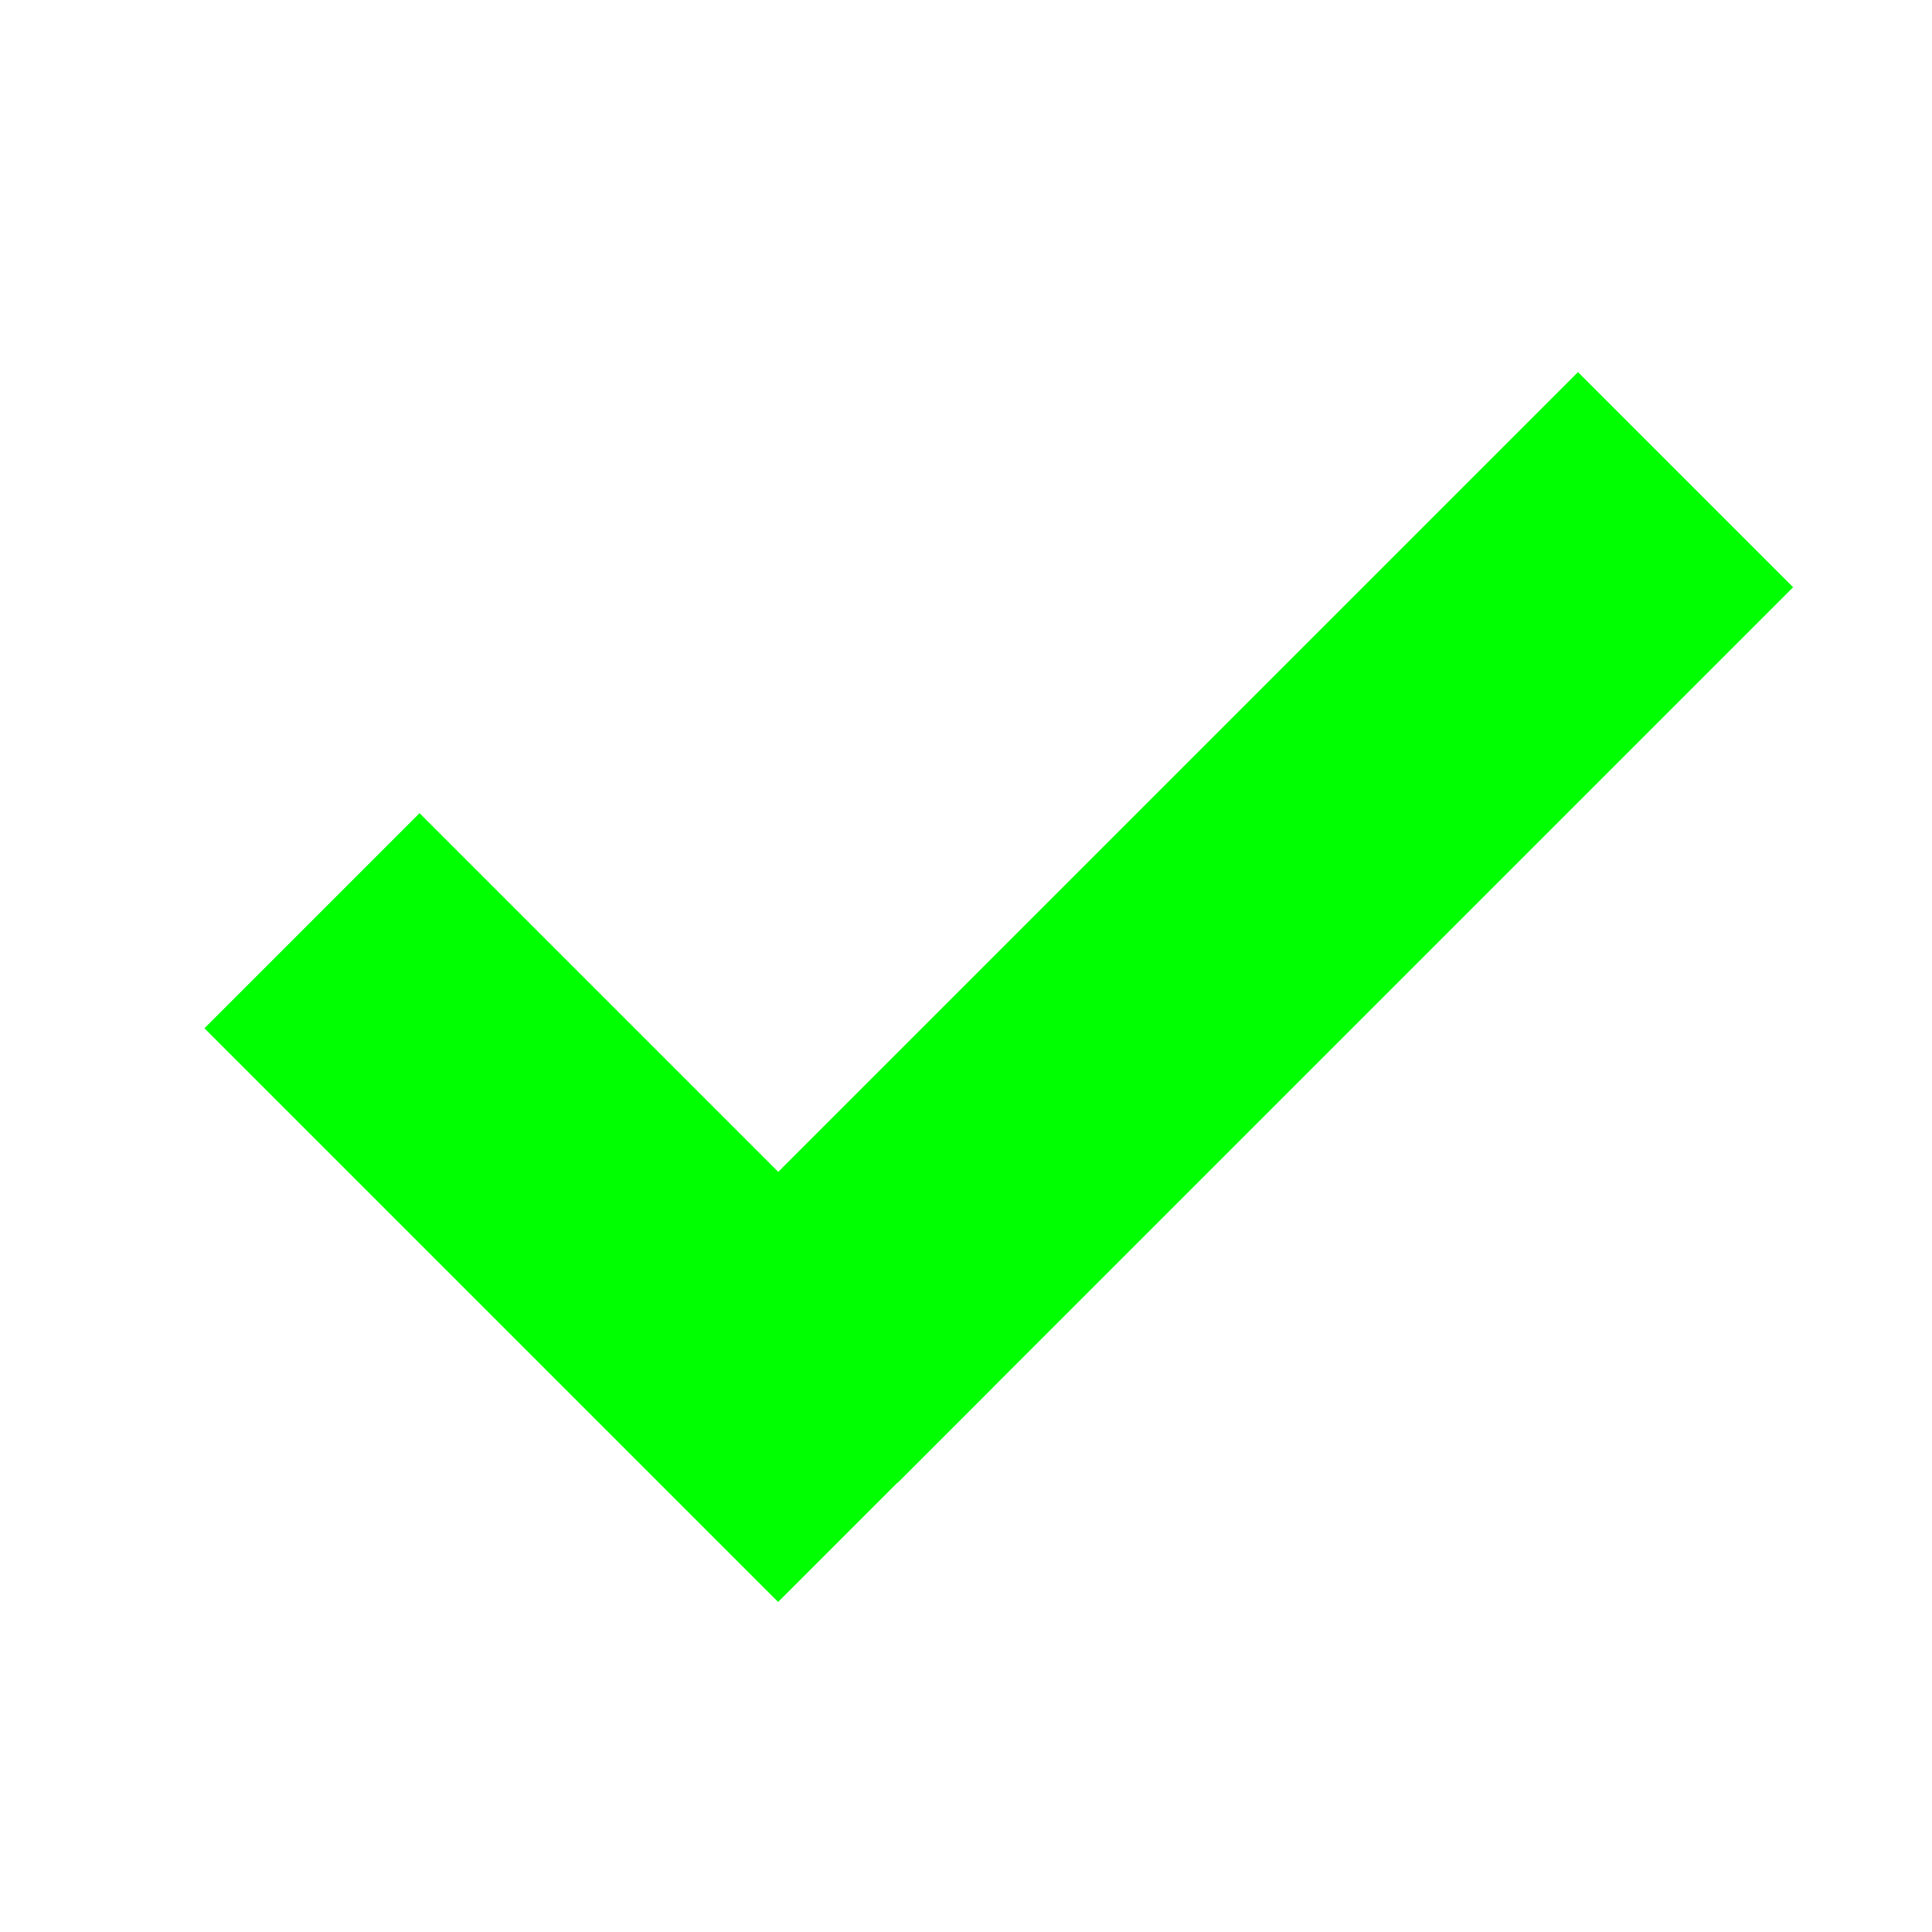<?xml version="1.0" encoding="UTF-8" standalone="no"?>
<!-- Created with Inkscape (http://www.inkscape.org/) -->

<svg
   width="36"
   height="36"
   viewBox="0 0 9.525 9.525"
   version="1.1"
   id="svg1"
   inkscape:version="1.4 (86a8ad7, 2024-10-11)"
   sodipodi:docname="a0ok_60x60.svg"
   xmlns:inkscape="http://www.inkscape.org/namespaces/inkscape"
   xmlns:sodipodi="http://sodipodi.sourceforge.net/DTD/sodipodi-0.dtd"
   xmlns="http://www.w3.org/2000/svg"
   xmlns:svg="http://www.w3.org/2000/svg">
  <sodipodi:namedview
     id="namedview1"
     pagecolor="#505050"
     bordercolor="#ffffff"
     borderopacity="1"
     inkscape:showpageshadow="0"
     inkscape:pageopacity="0"
     inkscape:pagecheckerboard="1"
     inkscape:deskcolor="#505050"
     inkscape:document-units="mm"
     inkscape:zoom="16"
     inkscape:cx="8.71875"
     inkscape:cy="15.65625"
     inkscape:window-width="1856"
     inkscape:window-height="897"
     inkscape:window-x="54"
     inkscape:window-y="-8"
     inkscape:window-maximized="1"
     inkscape:current-layer="layer1" />
  <defs
     id="defs1">
    <pattern
       id="EMFhbasepattern"
       patternUnits="userSpaceOnUse"
       width="6"
       height="6"
       x="0"
       y="0" />
  </defs>
  <g
     inkscape:label="Capa 1"
     inkscape:groupmode="layer"
     id="layer1"
     transform="translate(-100.013,-60.06)">
    <rect
       style="fill:#00ff00;fill-opacity:1;stroke:none;stroke-width:0.929;stroke-dasharray:none"
       id="rect3"
       width="1.5"
       height="4"
       x="25.379"
       y="117.486"
       transform="rotate(-45)" />
    <rect
       style="fill:#00ff00;fill-opacity:1;stroke:none;stroke-width:1.16;stroke-dasharray:none"
       id="rect3-2"
       width="1.5"
       height="6.244"
       x="119.987"
       y="-32.455"
       transform="rotate(45)" />
  </g>
</svg>
